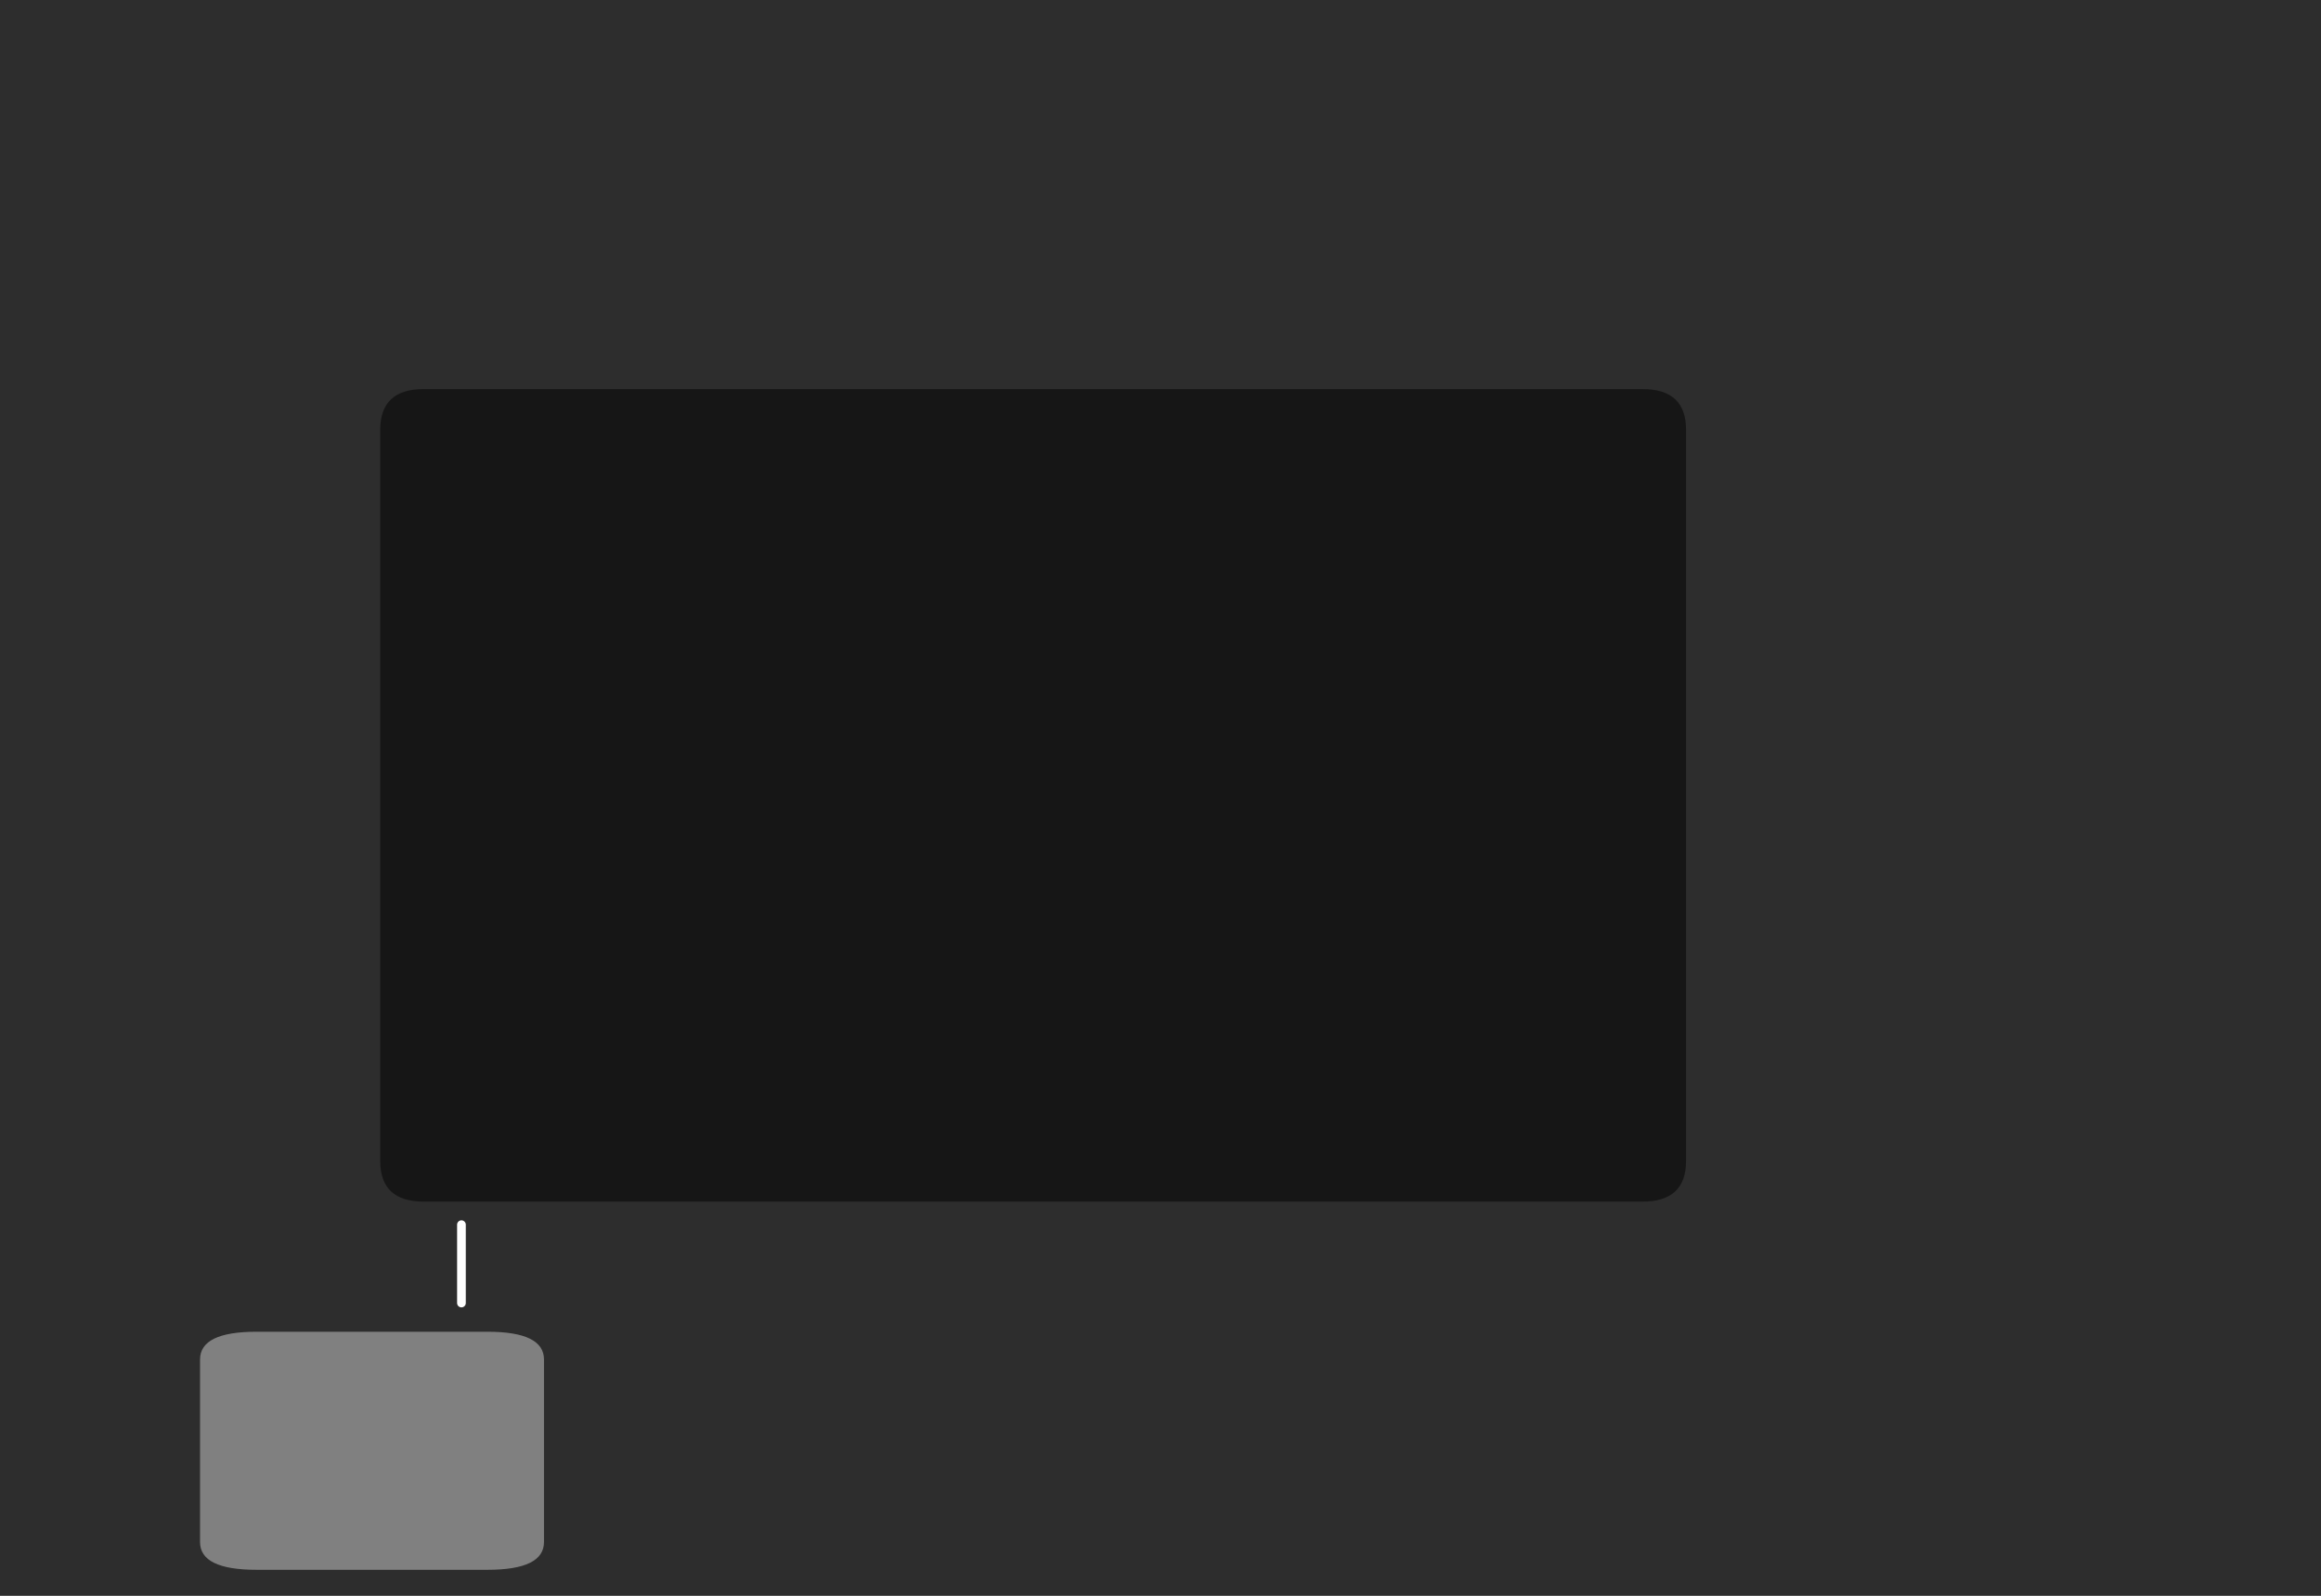 <?xml version="1.0" encoding="utf-8"?>
<svg version="1.1" id="Layer_1"
xmlns="http://www.w3.org/2000/svg"
xmlns:xlink="http://www.w3.org/1999/xlink"
xmlns:author="http://www.sothink.com"
width="800px" height="550px"
xml:space="preserve">
<rect width="100%" height="100%" fill="#808080" stroke="none"/>
<g id="1124" transform="matrix(1, 0, 0, 1, 0, 0)">
<path style="fill:#000000;fill-opacity:0.651" d="M800,550L0 550L0 0L800 0L800 550M168.05,459L88.4 459Q68.95 459 68.95 468.55L68.95 531.5Q68.95 541.05 88.4 541.05L168.05 541.05Q187.5 541.05 187.5 531.5L187.5 468.55Q187.5 459 168.05 459" />
<path style="fill:#000000;fill-opacity:0.502" d="M581.15,148.1L581.15 400.15Q581.15 414.15 566.15 414.15L146.05 414.15Q131.05 414.15 131.05 400.15L131.05 148.1Q131.05 134.1 146.05 134.1L566.15 134.1Q581.15 134.1 581.15 148.1" />
<path style="fill:none;stroke-width:3;stroke-linecap:round;stroke-linejoin:round;stroke-miterlimit:3;stroke:#FFFFFF;stroke-opacity:1" d="M159.05,449.1L159.05 422.1" />
</g>
</svg>
